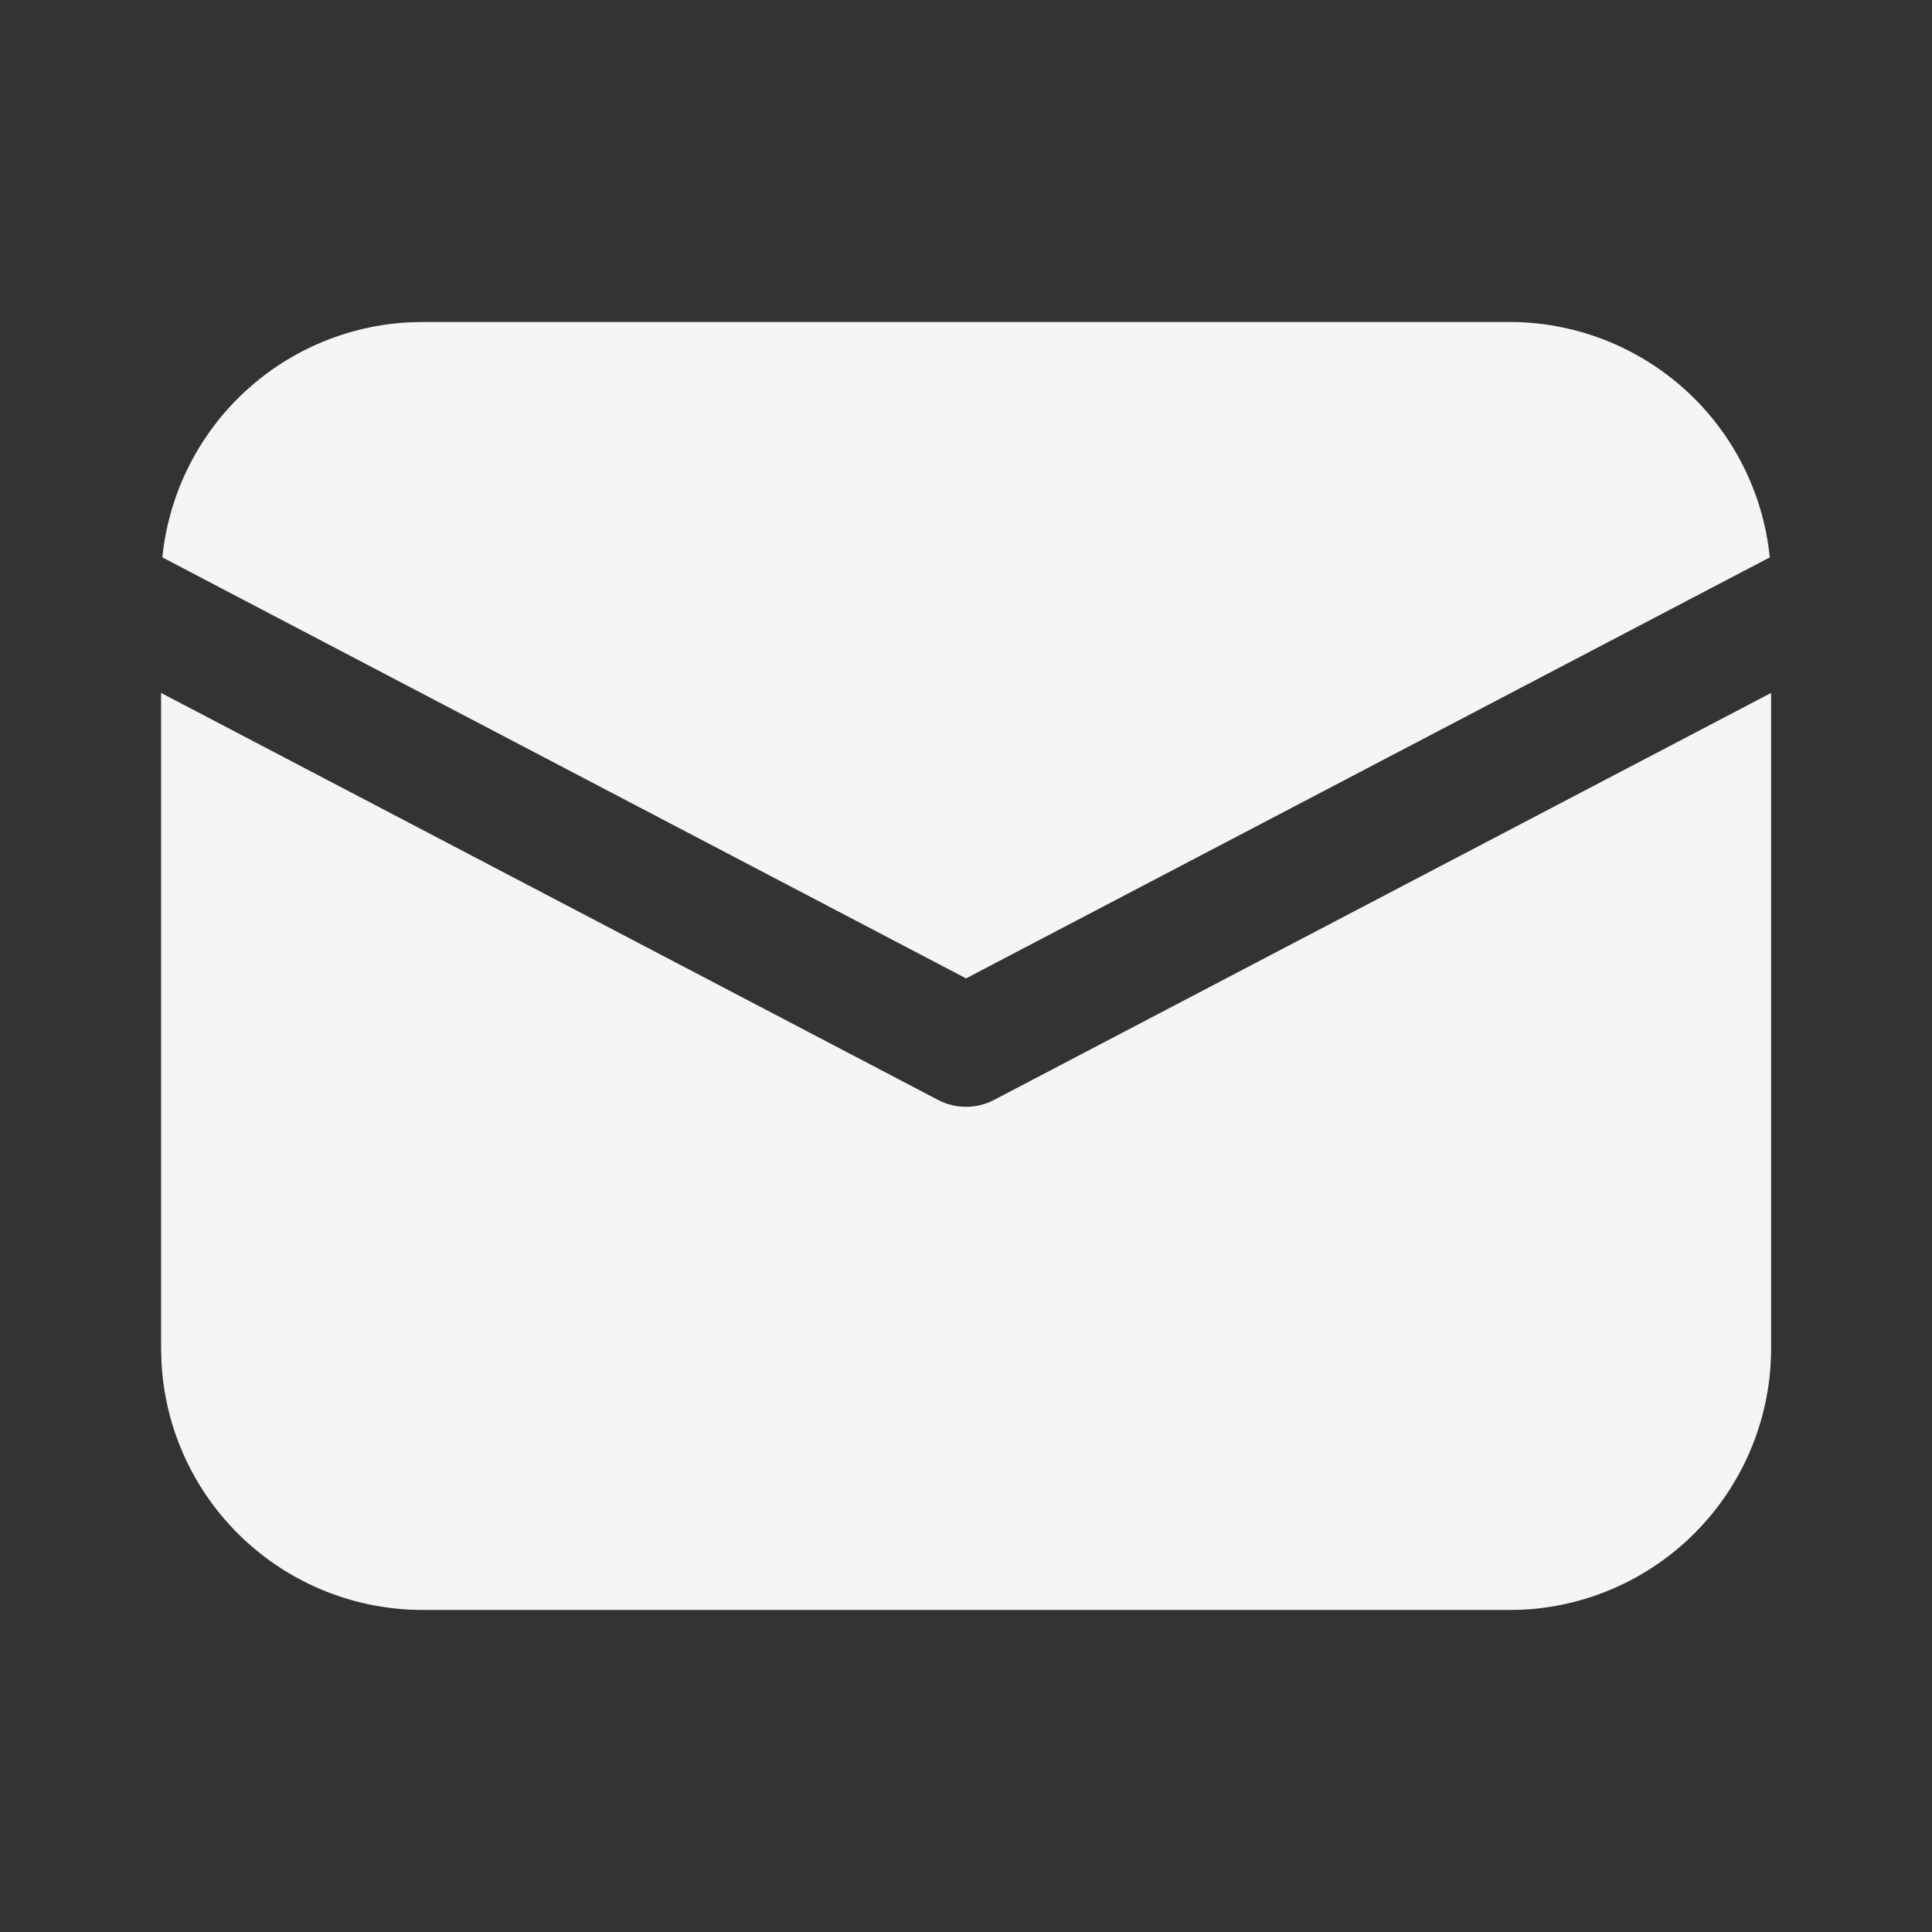 <svg width="32" height="32" viewBox="0 0 32 32" fill="none" xmlns="http://www.w3.org/2000/svg">
<rect x="0" y="0" width="32" height="32" fill="#333333" stroke="none"/>
<path d="M29.335 11.477V22.333C29.335 23.44 28.911 24.505 28.151 25.309C27.391 26.114 26.352 26.597 25.247 26.66L25.001 26.666H7.001C5.894 26.666 4.83 26.243 4.025 25.483C3.22 24.723 2.737 23.683 2.675 22.578L2.668 22.333V11.477L15.537 18.218C15.681 18.293 15.84 18.332 16.001 18.332C16.163 18.332 16.322 18.293 16.465 18.218L29.335 11.477ZM7.001 5.333H25.001C26.075 5.333 27.111 5.732 27.908 6.452C28.705 7.172 29.206 8.163 29.313 9.232L16.001 16.205L2.689 9.232C2.793 8.205 3.259 7.25 4.004 6.536C4.749 5.823 5.724 5.399 6.753 5.34L7.001 5.333H25.001H7.001Z" fill="#F5F5F5"/>
</svg>

